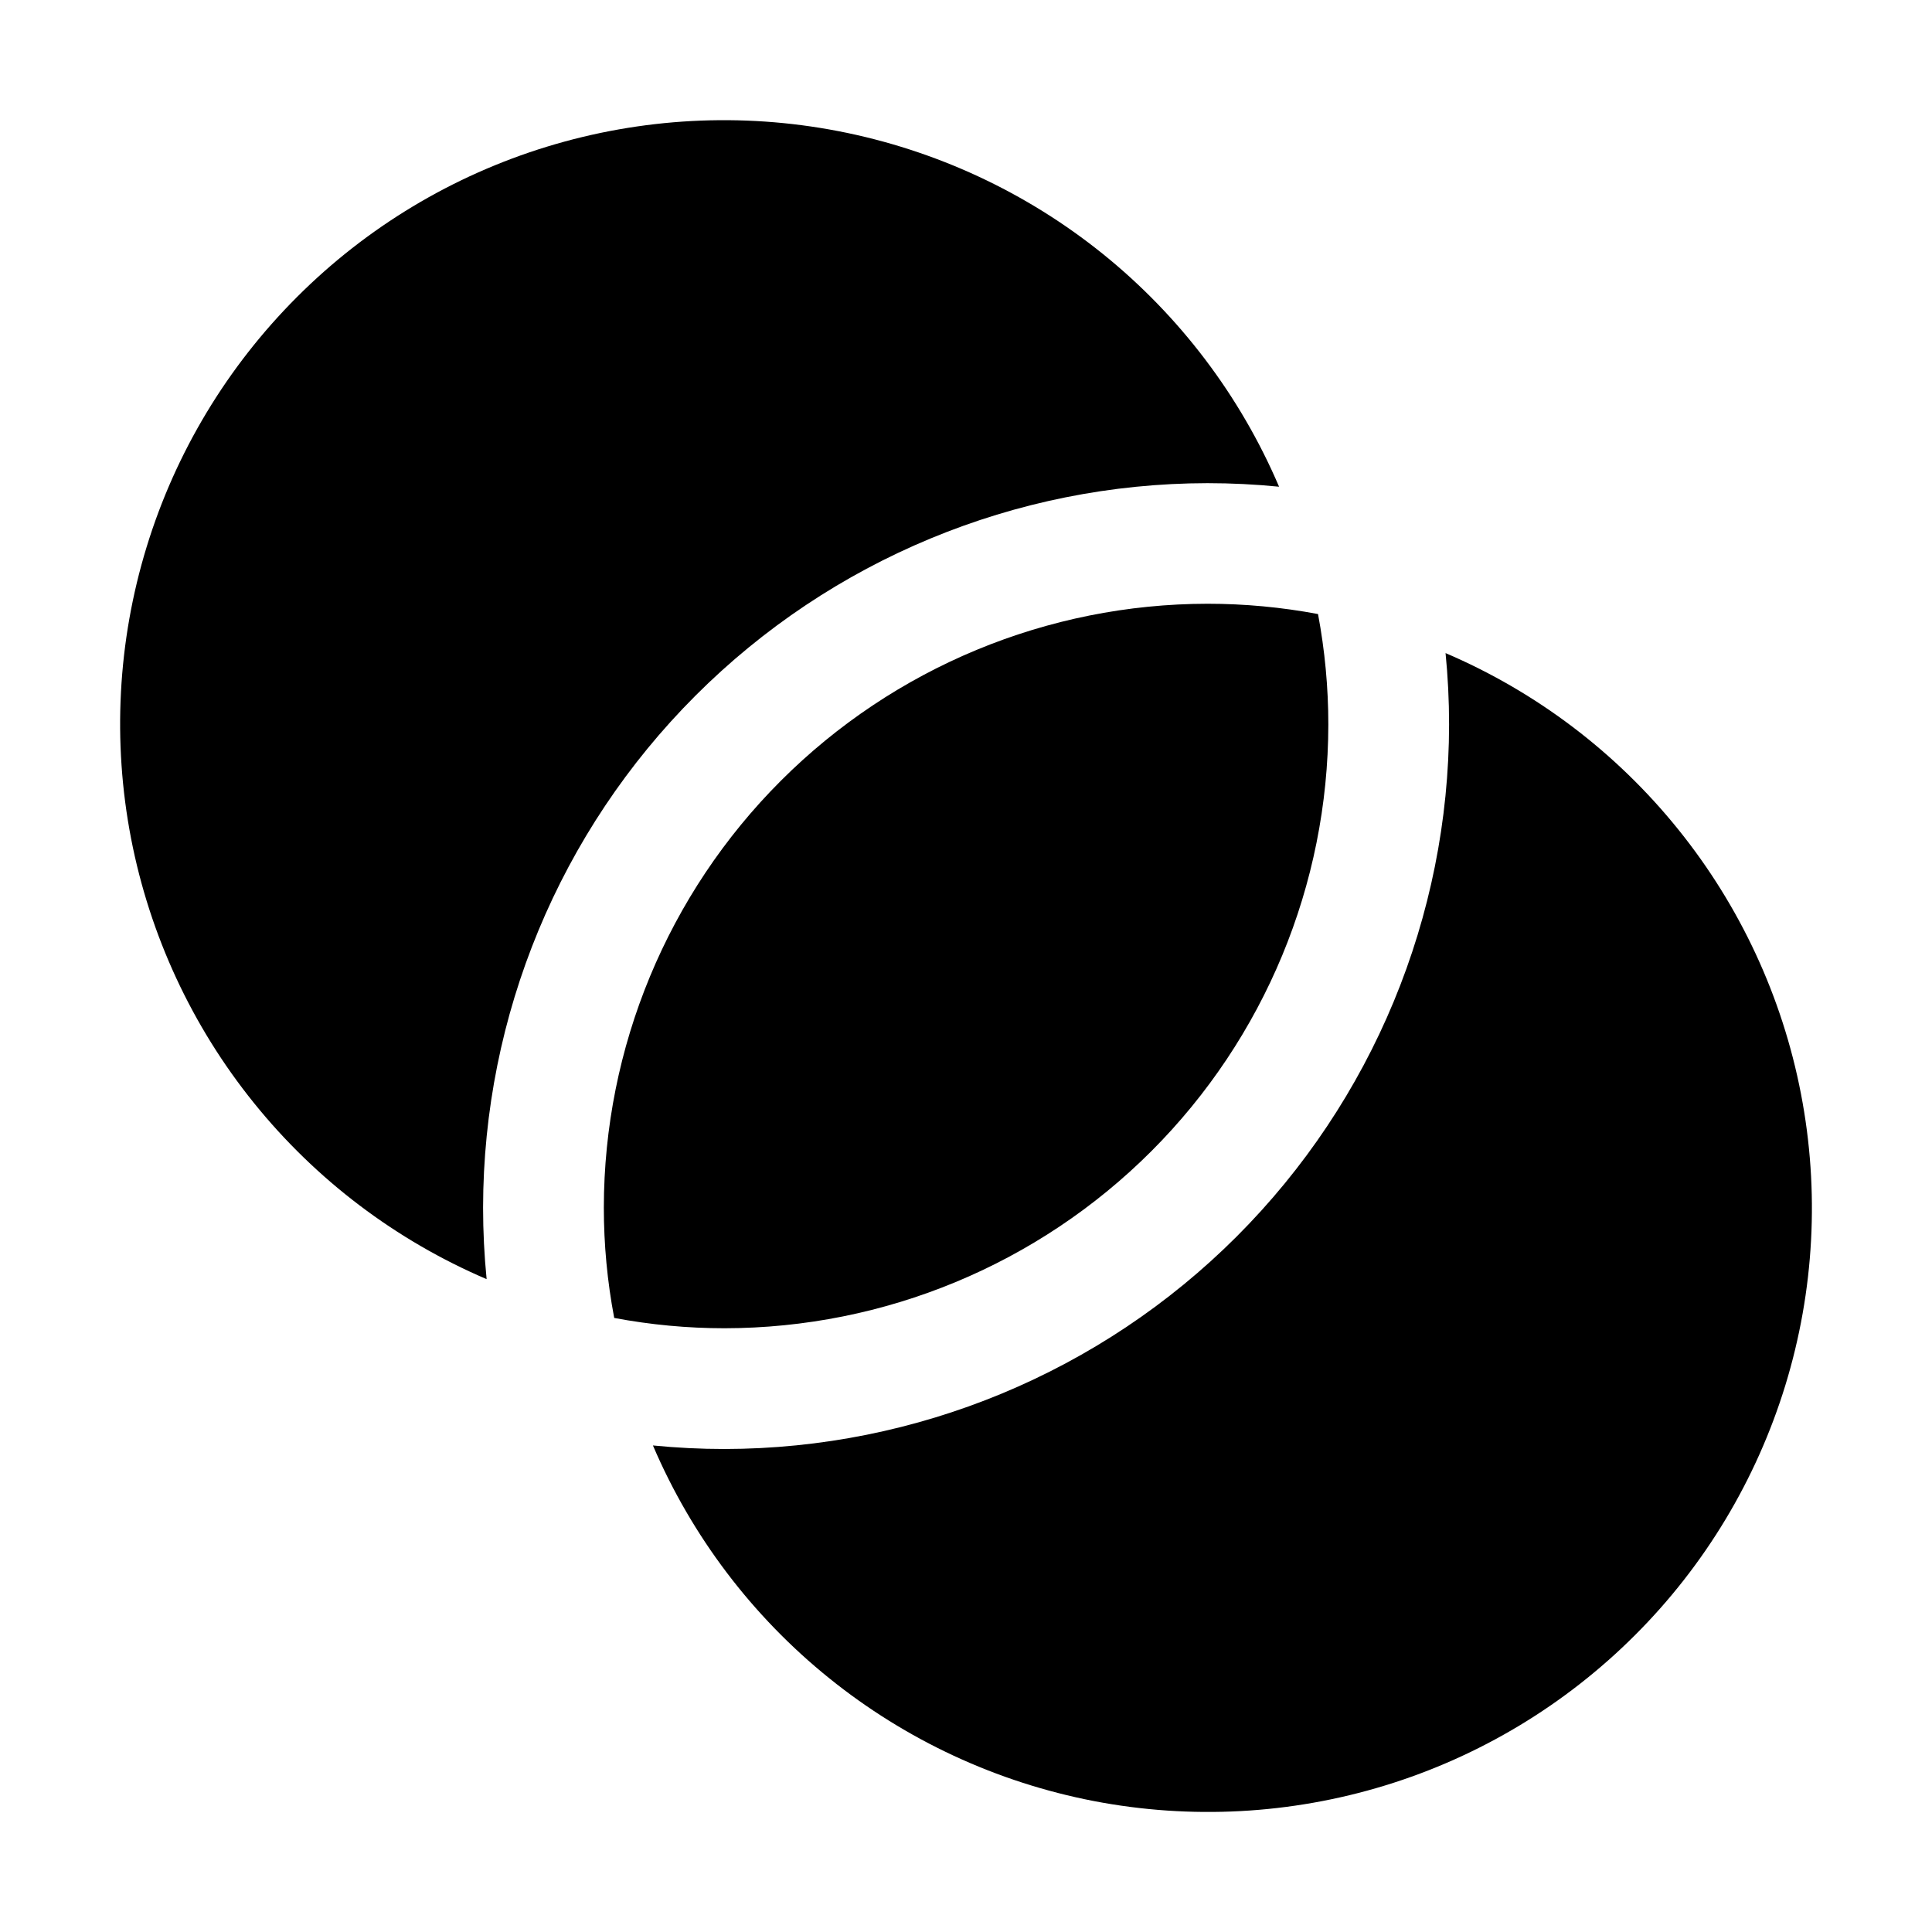 <svg width="24" height="24" viewBox="0 0 24 24" fill="none" xmlns="http://www.w3.org/2000/svg">
<path d="M6.001 15C6.001 15.3 6.016 15.597 6.045 15.89C4.918 15.408 3.925 14.657 3.155 13.702C2.385 12.748 1.861 11.619 1.628 10.415C1.396 9.211 1.462 7.968 1.821 6.796C2.18 5.623 2.822 4.557 3.689 3.69C4.556 2.822 5.623 2.181 6.795 1.822C7.968 1.463 9.21 1.396 10.414 1.629C11.618 1.862 12.747 2.386 13.702 3.156C14.656 3.926 15.407 4.918 15.889 6.046C15.596 6.017 15.299 6.002 14.999 6.002C12.614 6.005 10.327 6.954 8.64 8.641C6.953 10.328 6.004 12.614 6.001 15ZM16.501 9C16.501 8.54 16.458 8.081 16.373 7.628C15.921 7.543 15.461 7.5 15.001 7.5C13.013 7.502 11.106 8.293 9.7 9.699C8.294 11.105 7.503 13.011 7.501 15C7.501 15.46 7.544 15.919 7.63 16.372C8.082 16.457 8.541 16.5 9.001 16.5C10.99 16.498 12.896 15.707 14.302 14.301C15.708 12.895 16.499 10.988 16.501 9ZM17.957 8.11C17.986 8.403 18.001 8.7 18.001 9C17.998 11.386 17.049 13.674 15.362 15.361C13.675 17.048 11.387 17.997 9.001 18C8.701 18 8.404 17.985 8.111 17.956C8.593 19.084 9.344 20.076 10.299 20.846C11.253 21.616 12.382 22.14 13.586 22.373C14.79 22.605 16.033 22.539 17.205 22.18C18.378 21.821 19.444 21.179 20.311 20.312C21.179 19.445 21.82 18.378 22.179 17.206C22.538 16.034 22.605 14.791 22.372 13.587C22.14 12.383 21.615 11.254 20.845 10.3C20.075 9.345 19.083 8.594 17.955 8.112L17.957 8.11Z" fill="black"/>
</svg>
